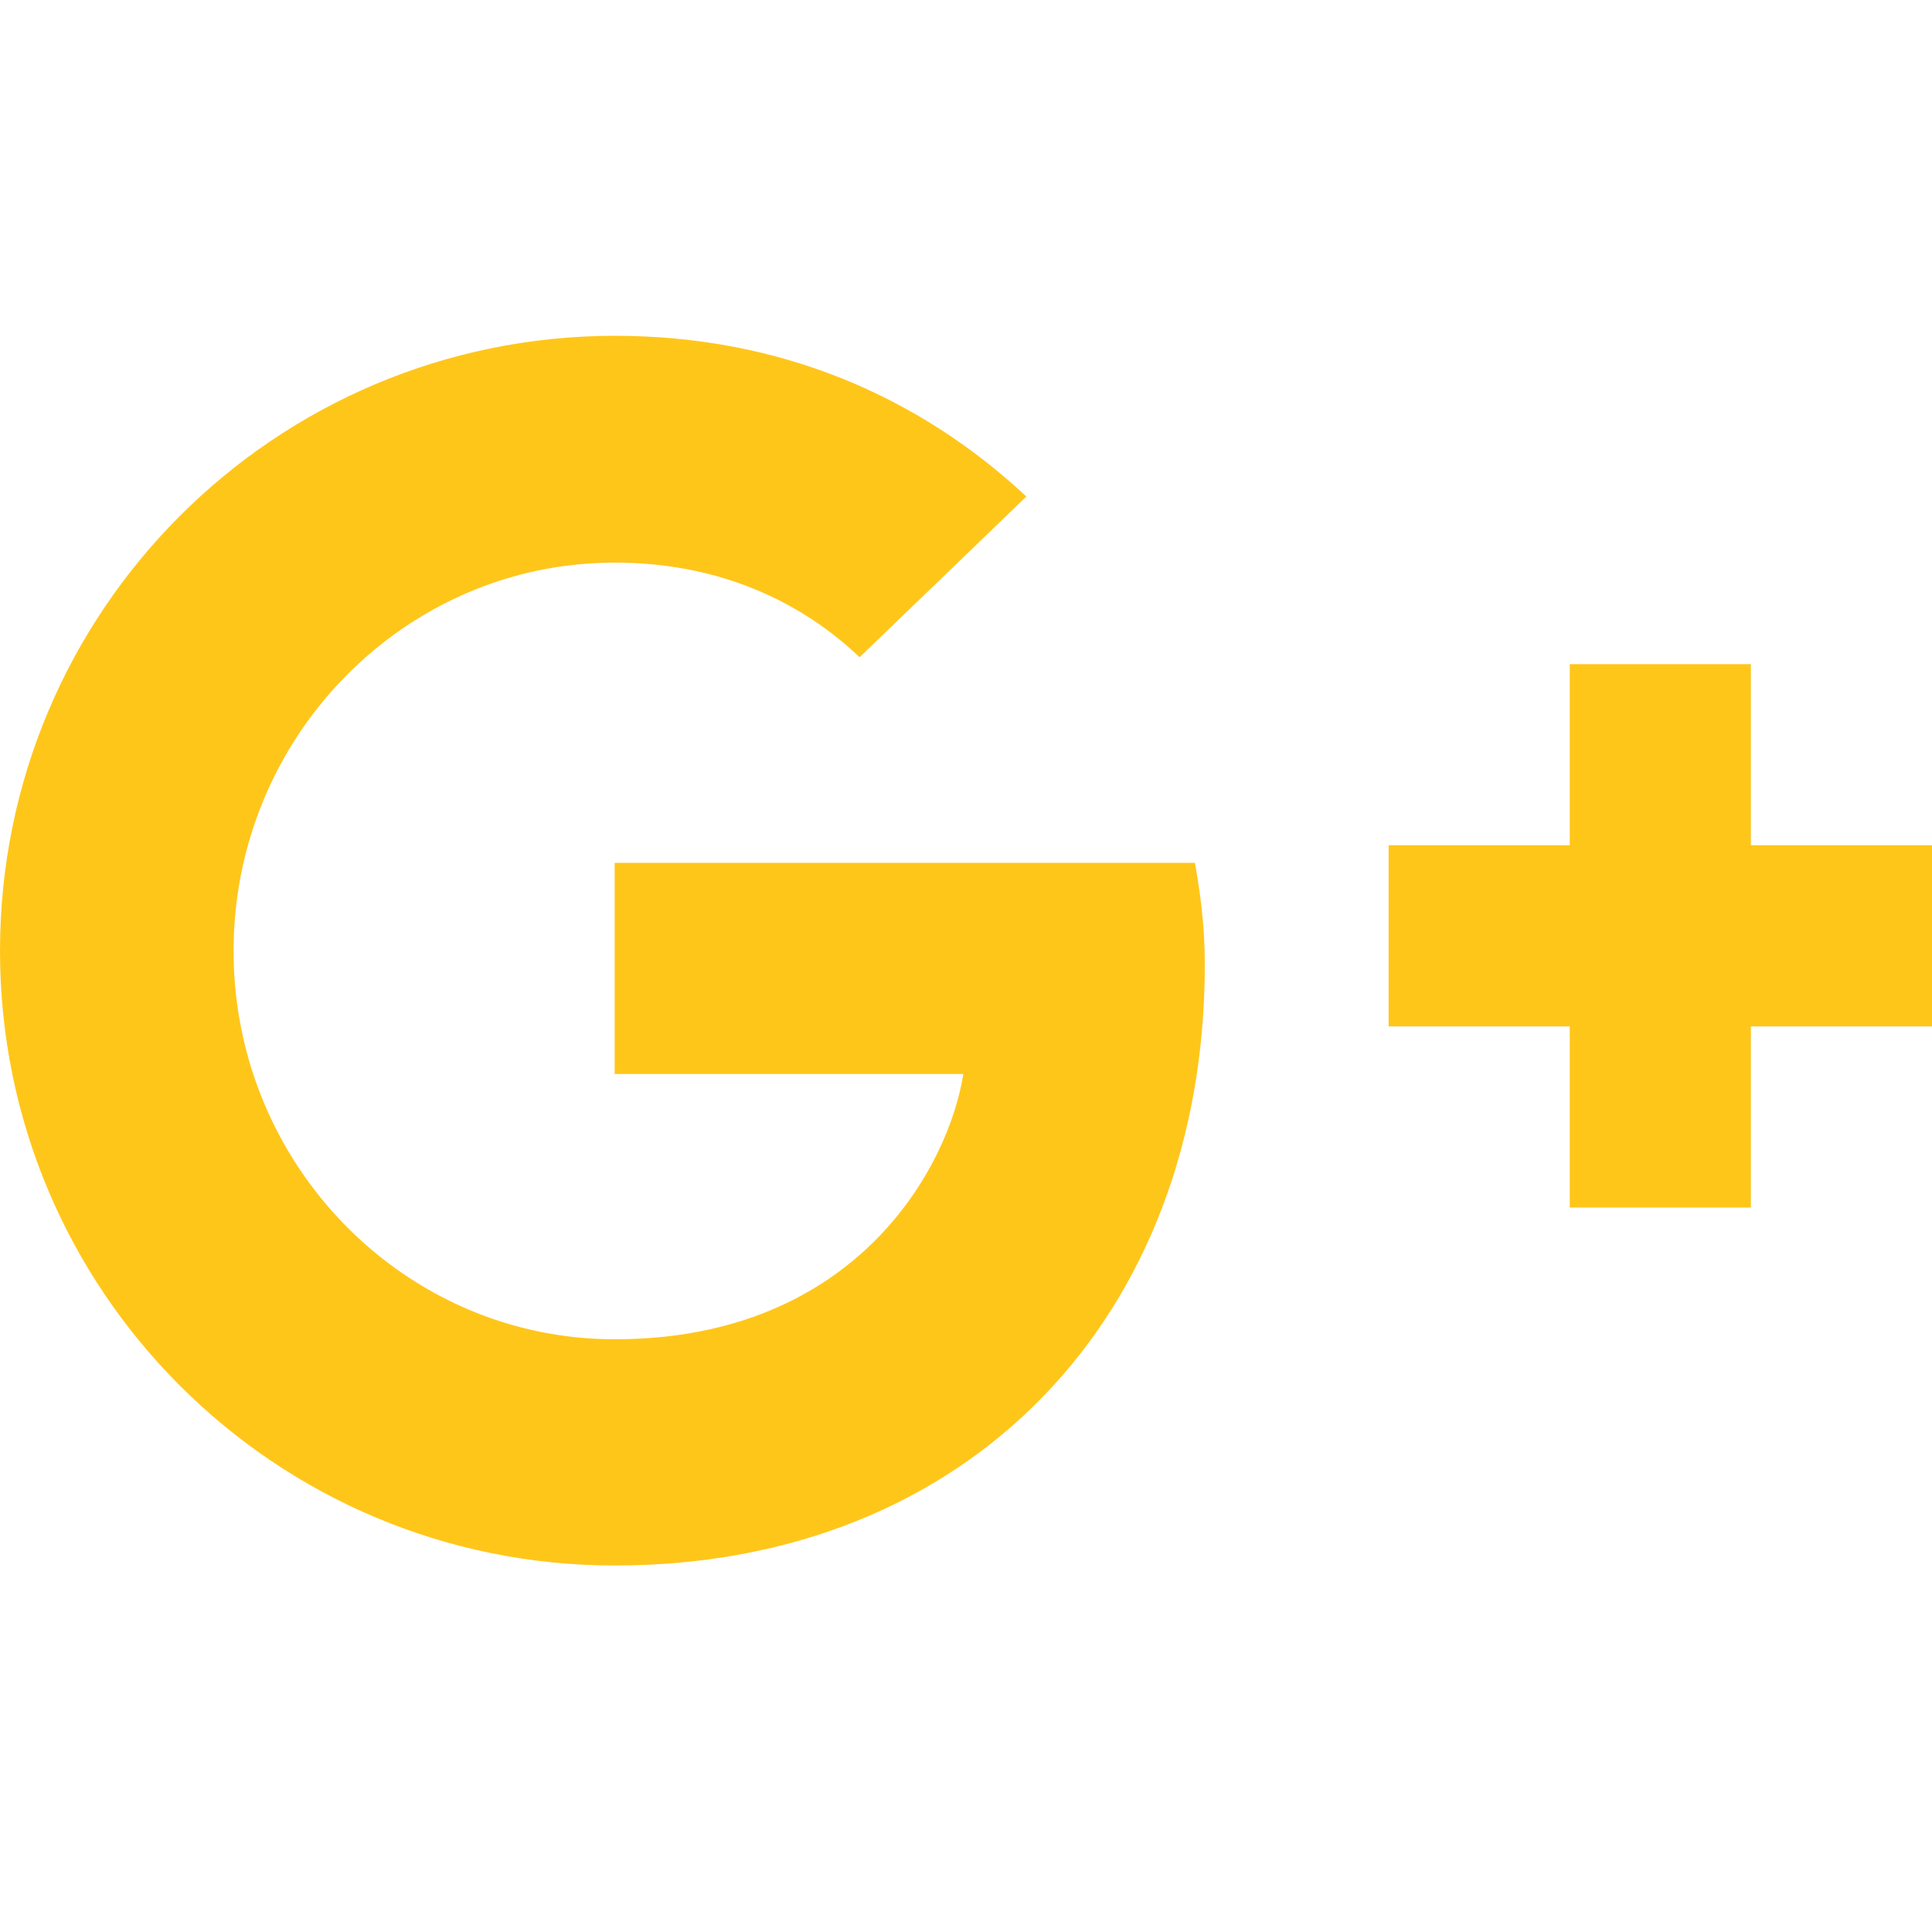 <svg xmlns="http://www.w3.org/2000/svg" width="20" height="20"><path fill="#ffc61a" d="M6.363 8.934v2.184h3.609c-.145.938-1.09 2.746-3.609 2.746-2.172 0-3.945-1.801-3.945-4.02s1.773-4.02 3.945-4.02c1.238 0 2.063.527 2.535.98l1.727-1.664C9.516 4.105 8.078 3.476 6.363 3.476 2.843 3.48 0 6.324 0 9.843s2.844 6.363 6.363 6.363c3.672 0 6.109-2.582 6.109-6.219 0-.418-.047-.738-.102-1.055H6.362zM20 8.75h-1.875V6.875H16.25V8.75h-1.875v1.875h1.875V12.5h1.875v-1.875H20z"/></svg>